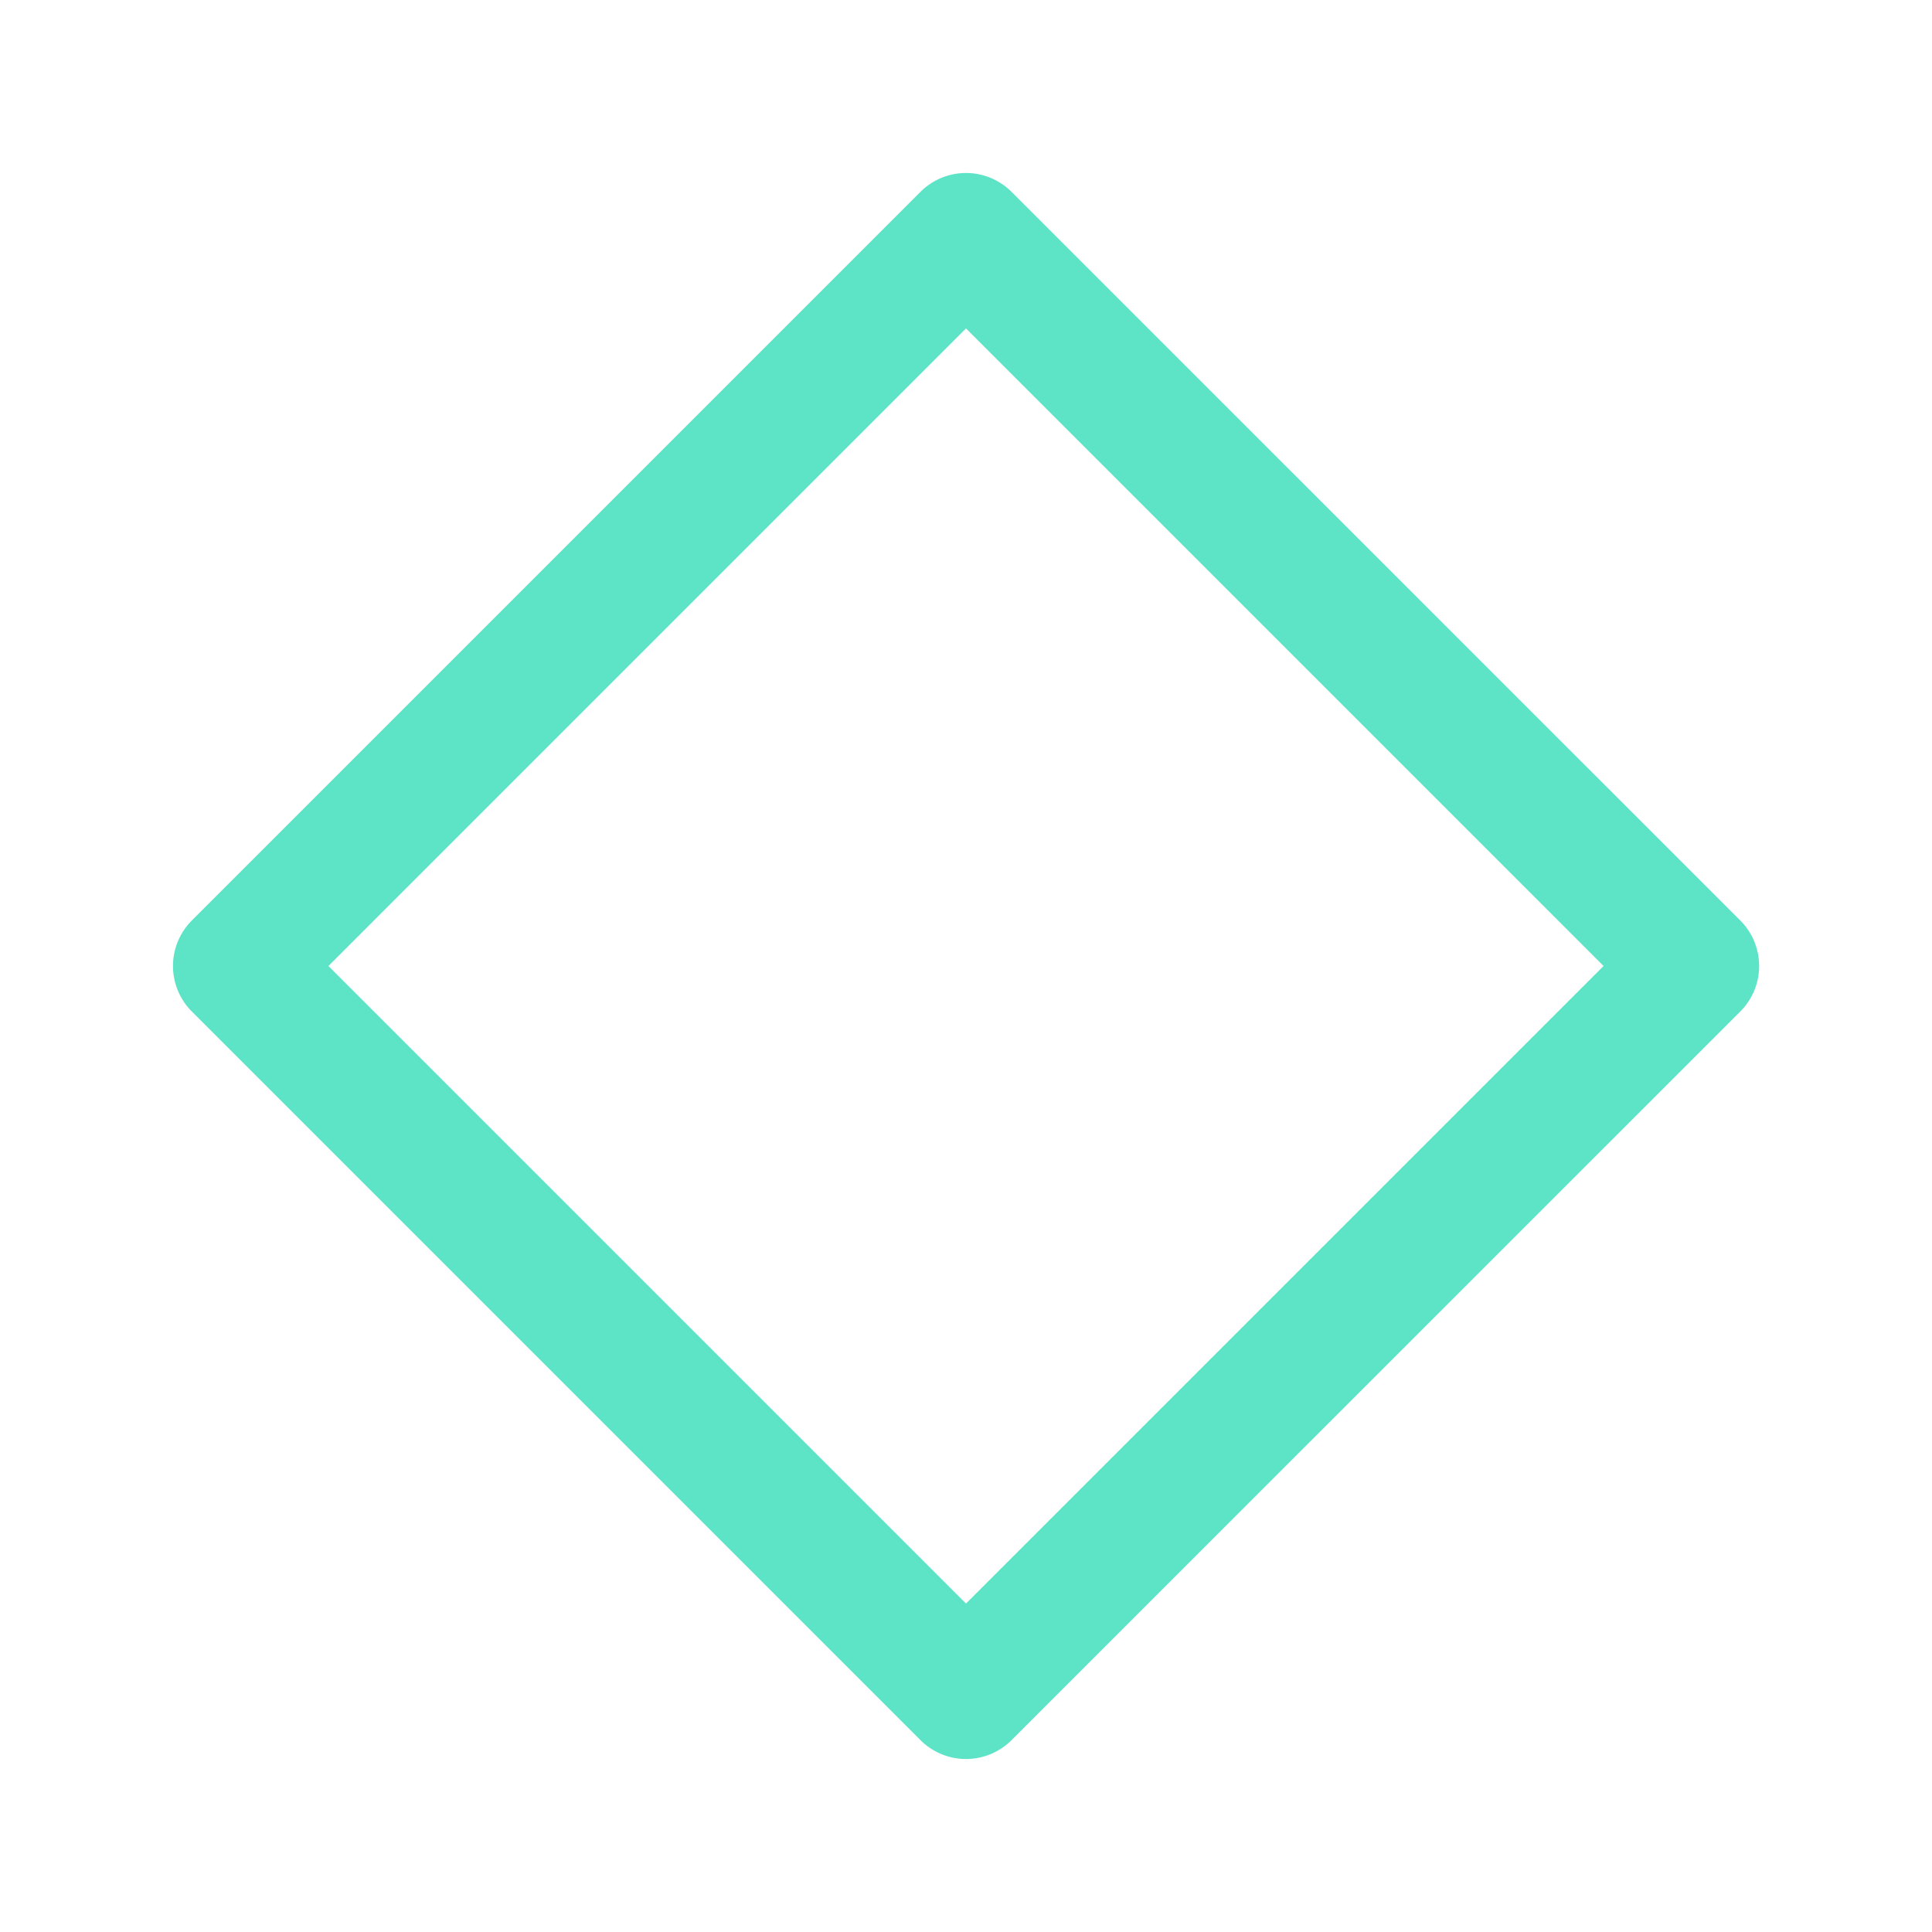 <svg xmlns="http://www.w3.org/2000/svg" viewBox="0 0 15 15">
    <path fill="#5de4c7" fill-rule="evenodd" d="M7.146 1.49a.5.5 0 0 1 .708 0l5.657 5.656a.5.5 0 0 1 0 .708L7.854 13.51a.5.5 0 0 1-.708 0L1.49 7.854a.5.5 0 0 1 0-.708L7.146 1.49ZM7.5 2.55L2.55 7.5l4.95 4.95l4.95-4.95L7.5 2.55Z" clip-rule="evenodd"/>
</svg>
